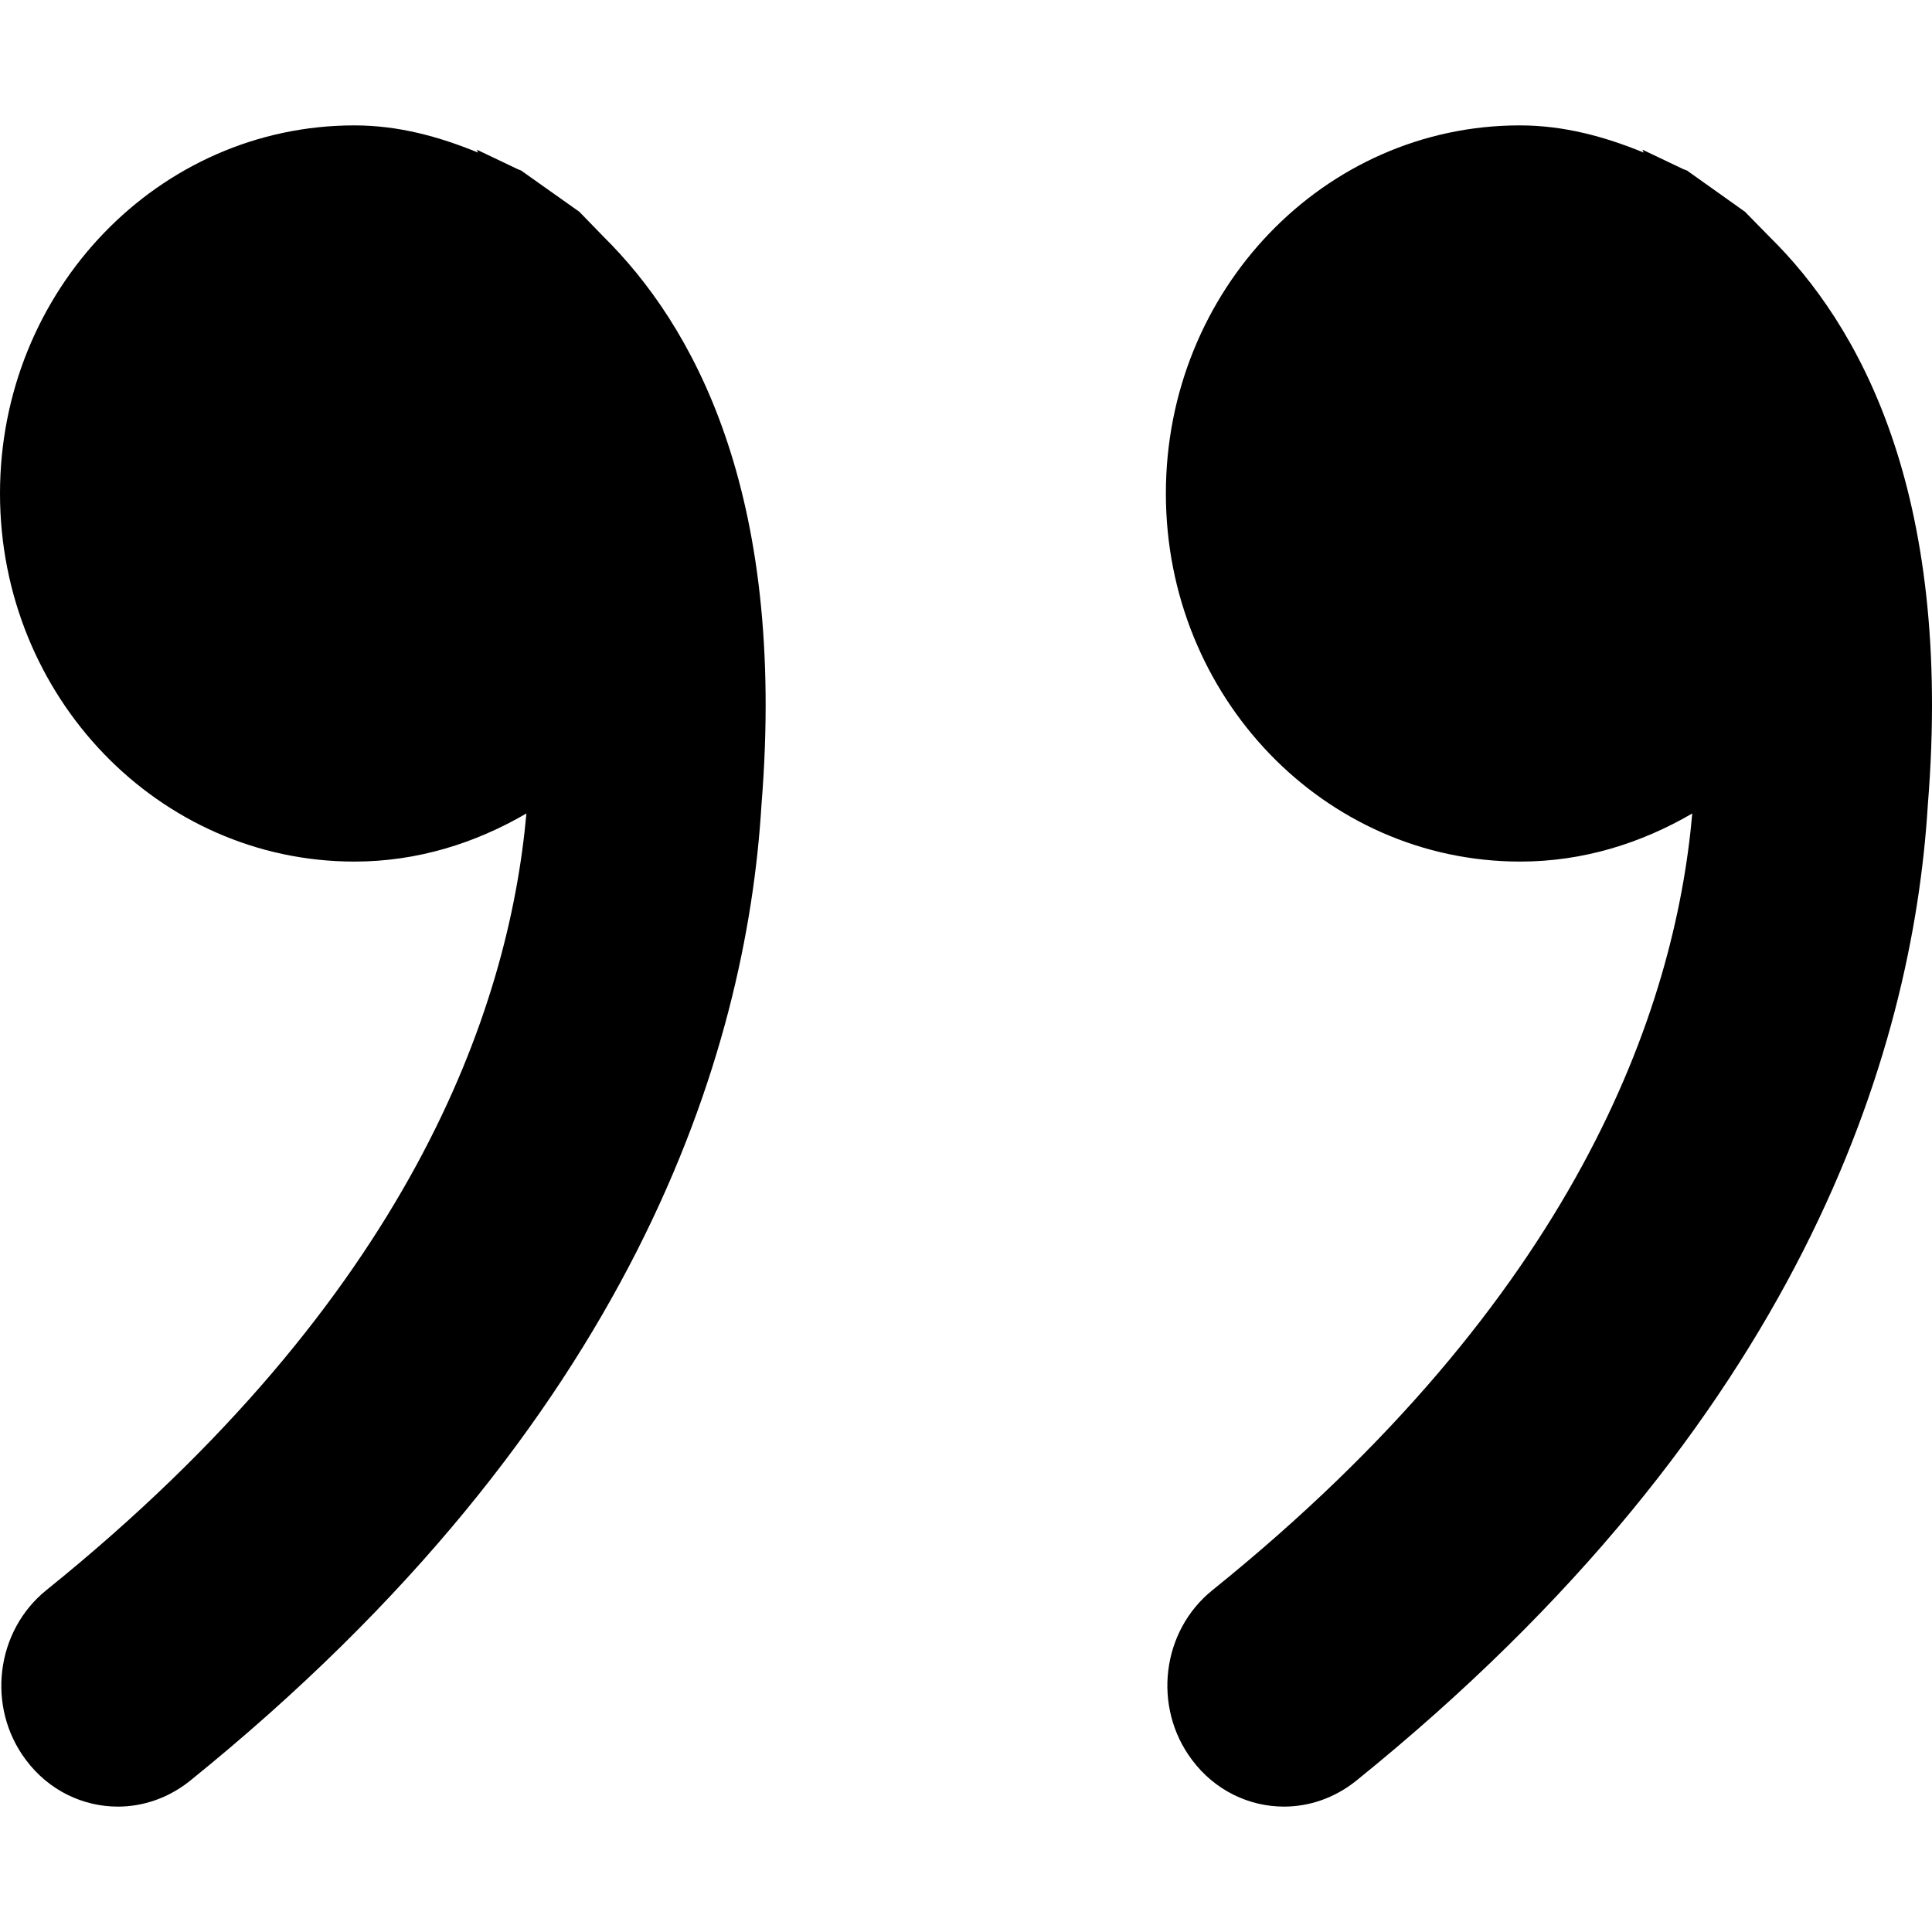 <?xml version="1.0" encoding="iso-8859-1"?>
<svg version="1.1" xmlns="http://www.w3.org/2000/svg" xmlns:xlink="http://www.w3.org/1999/xlink" x="0px" y="0px" viewBox="0 0 255.226 255.226" xml:space="preserve">
	<g>
		<path fill="#000000" d="M76.532,27.975l-7.405-5.244l-0.254-0.191l-0.477-0.191l-5.403-2.574l0.159,0.381
			c-5.117-2.098-10.488-3.591-16.336-3.591C20.945,16.565,0,38.336,0,65.192s20.976,48.627,46.816,48.627
			c8.295,0,15.955-2.415,22.724-6.356c-2.32,25.998-15.415,63.915-63.406,102.594c-6.706,5.403-7.946,15.446-2.733,22.407
			c3.051,4.1,7.596,6.198,12.173,6.198c3.305,0,6.611-1.112,9.439-3.337c58.893-47.547,73.608-96.364,75.579-128.973
			c3.369-41.699-9.28-63.629-20.849-75.07L76.532,27.975z"/>
		<path fill="#000000" d="M233.76,31.28l-3.242-3.305l-7.374-5.244l-0.254-0.191l-0.509-0.191l-5.403-2.574l0.159,0.381
			c-5.117-2.098-10.52-3.591-16.368-3.591c-25.839,0-46.752,21.771-46.752,48.627s20.913,48.627,46.816,48.627
			c8.295,0,15.955-2.415,22.724-6.356c-2.288,25.998-15.383,63.915-63.374,102.594c-6.738,5.403-7.946,15.446-2.733,22.407
			c3.051,4.1,7.596,6.198,12.173,6.198c3.305,0,6.611-1.112,9.439-3.337c58.925-47.547,73.608-96.364,75.611-128.973
			C258.042,64.652,245.393,42.722,233.76,31.28z"/>
	</g>
</svg>